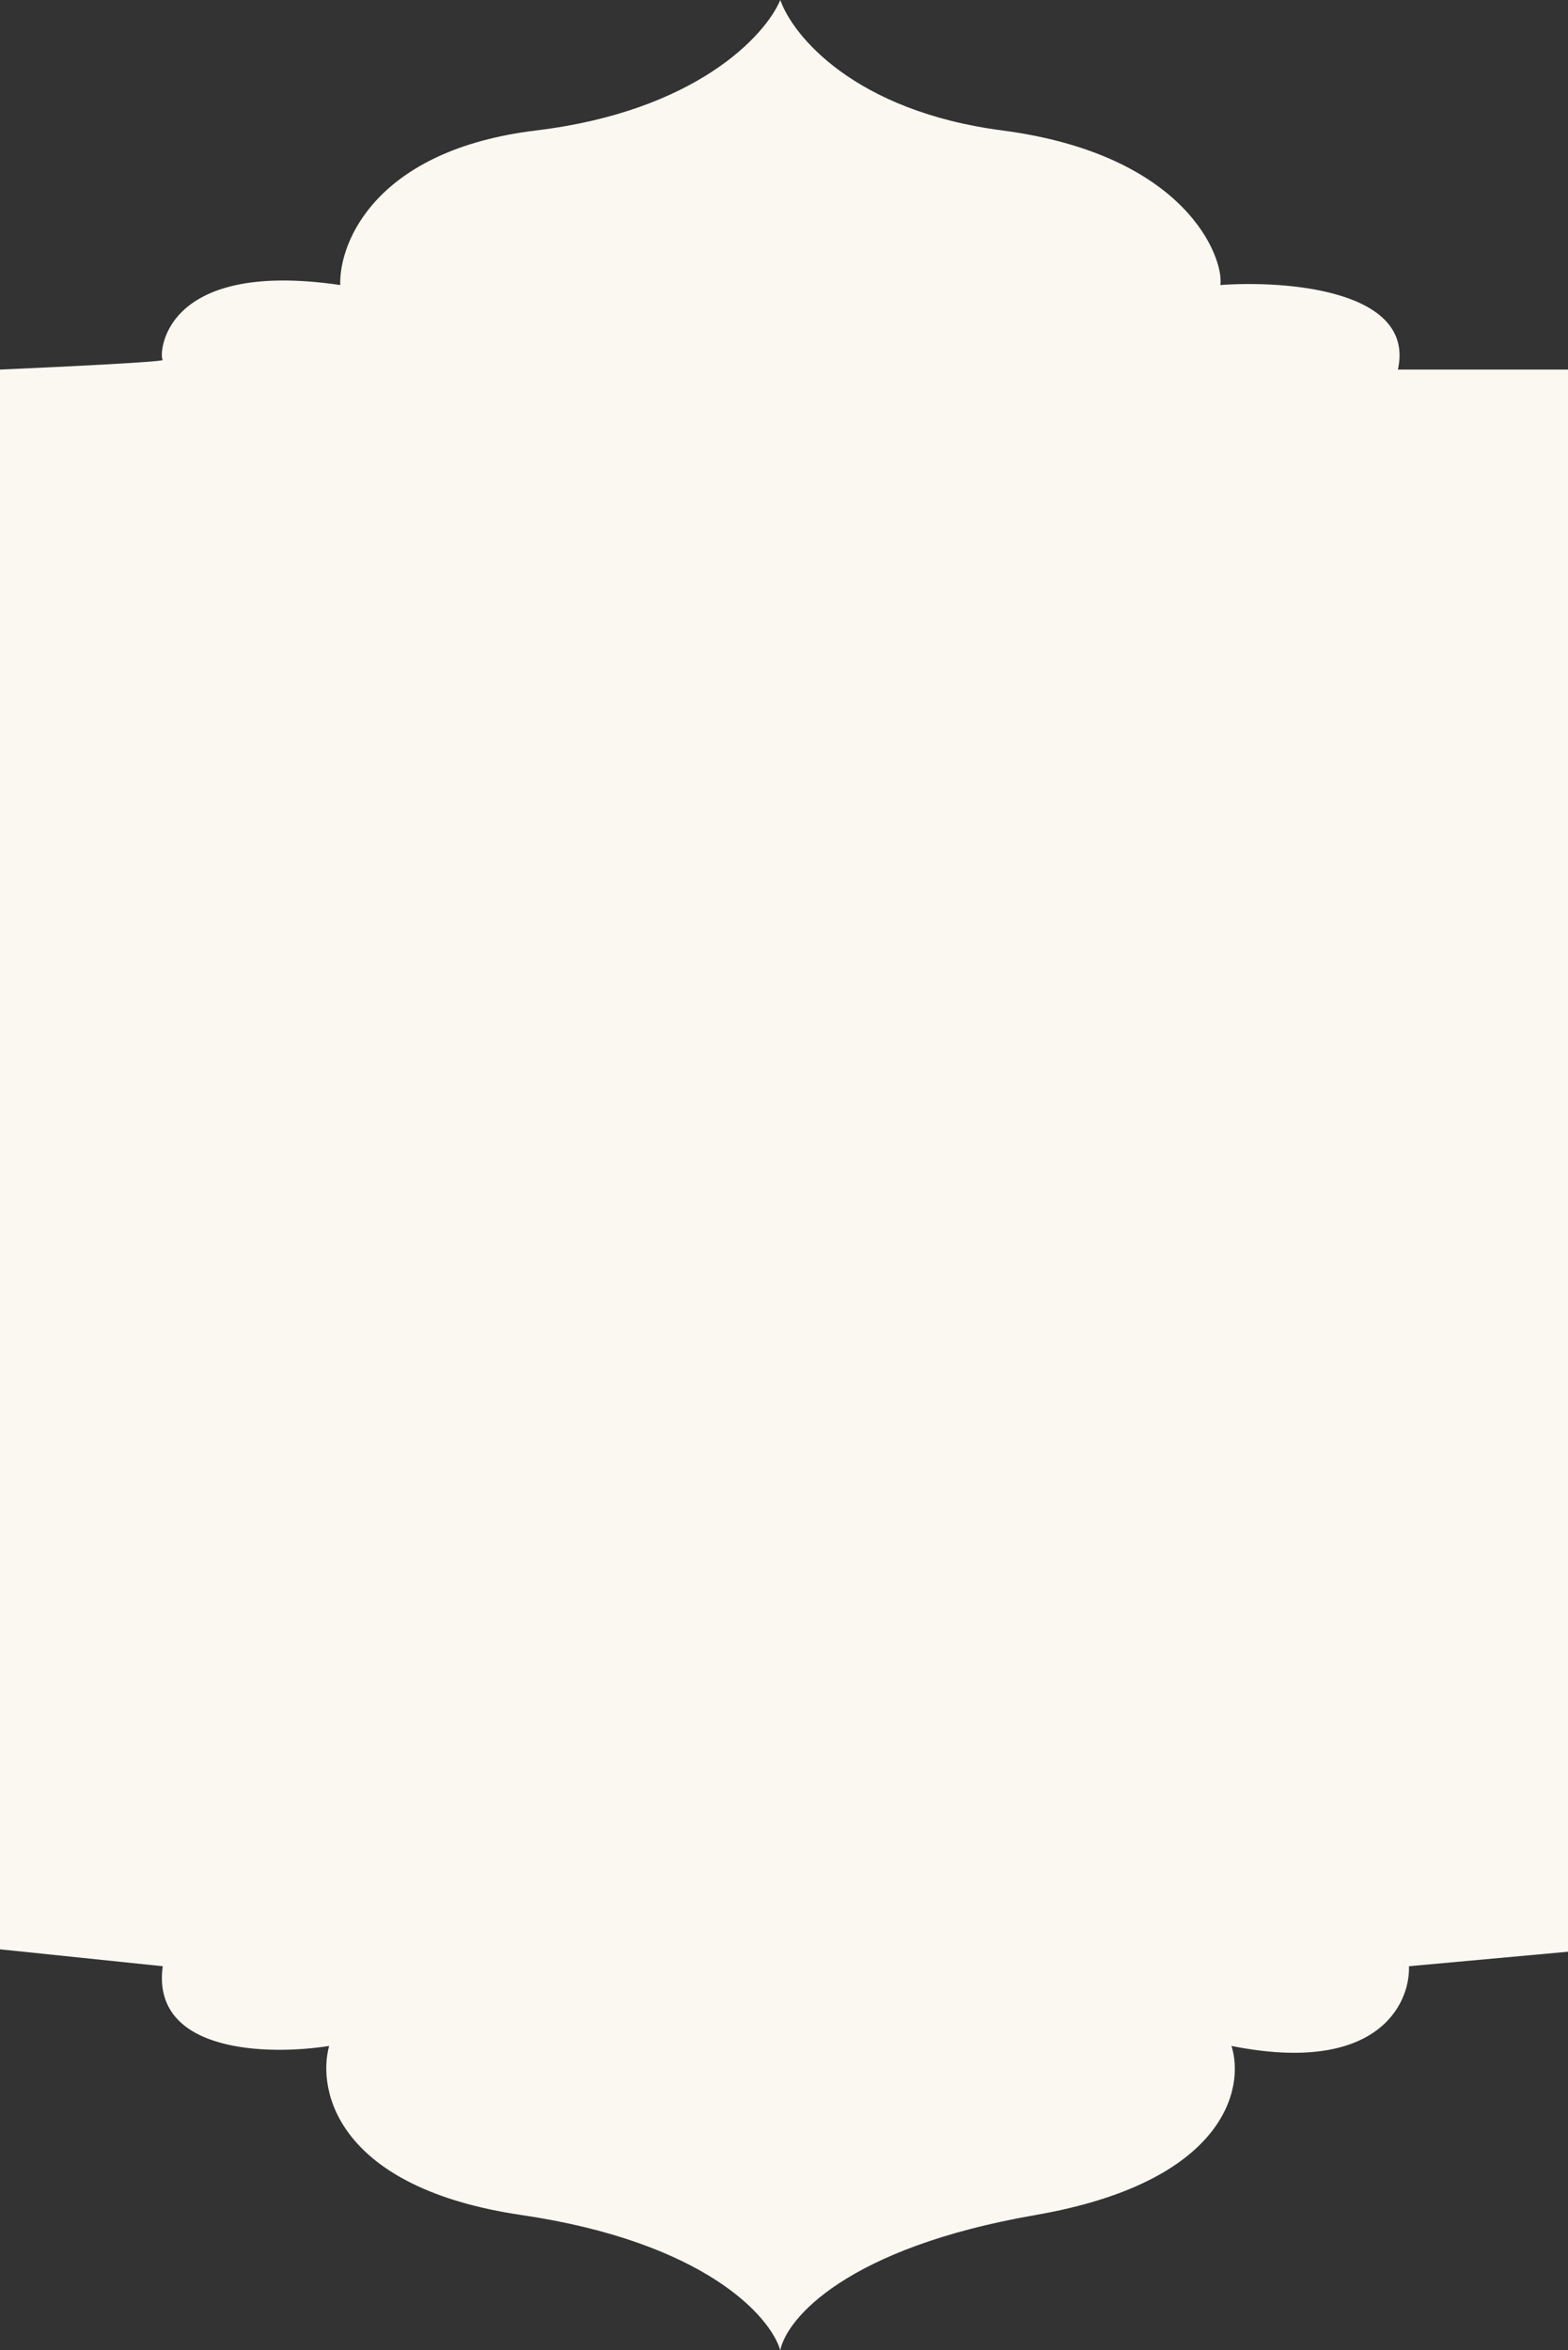 <svg width="493" height="739" viewBox="0 0 493 739" fill="none" xmlns="http://www.w3.org/2000/svg">
<rect x="0" y="0" width="493" height="739" fill="#333333" stroke="none"/>
<path d="M493 613.681V116.205H439.514C445.095 91.293 404.632 88.103 383.703 89.622C384.866 81.267 373.238 48.608 315.101 41.013C268.592 34.937 249.213 11.139 245.337 0C240.686 11.139 218.827 34.937 168.597 41.013C118.367 47.089 106.584 75.951 106.972 89.622C49.998 81.267 49.998 112.407 51.16 113.167C52.091 113.774 17.441 115.445 0 116.205V612.922L51.16 618.238C47.44 645.581 84.492 646.34 103.484 643.302C99.608 657.48 106.274 687.961 163.946 696.468C221.617 704.974 242.237 728.367 245.337 739C247.275 729.126 266.034 706.797 325.566 696.468C385.098 686.138 391.454 656.72 387.191 643.302C432.77 652.416 443.39 630.391 443.002 618.238L493 613.681Z" fill="#FBF8F2"/>
</svg>
